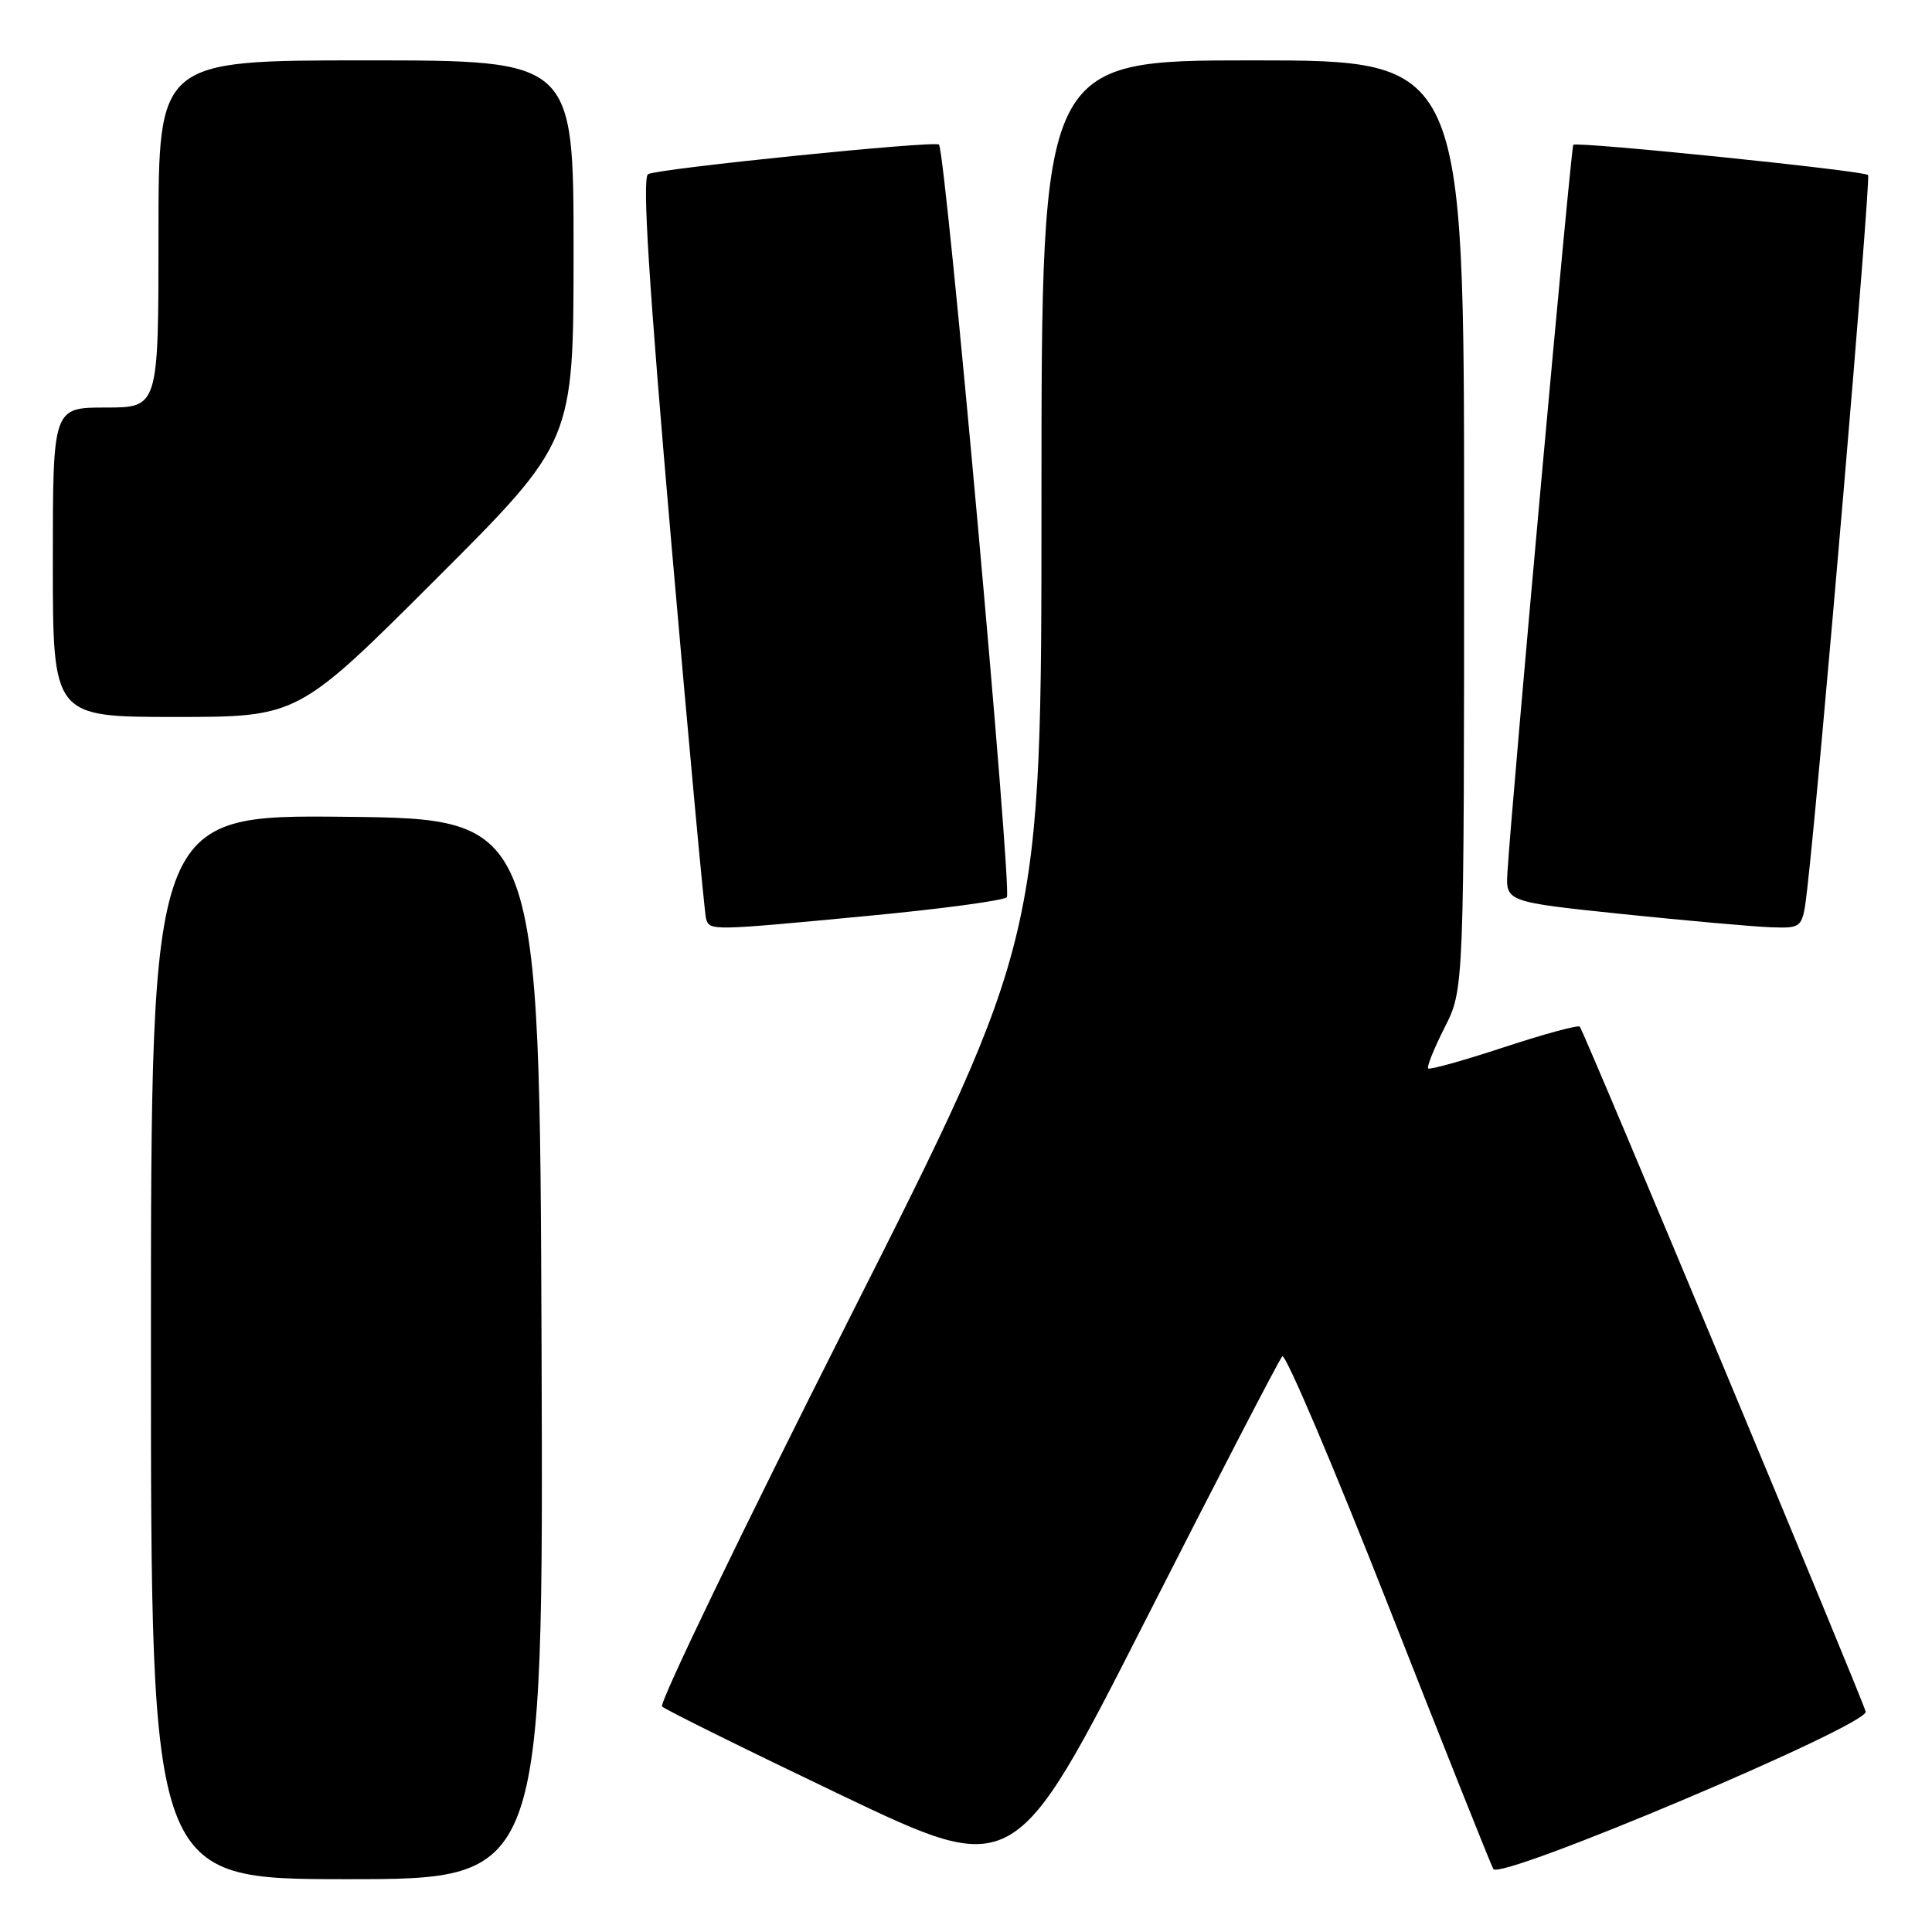 <?xml version="1.0" encoding="UTF-8" standalone="no"?>
<!DOCTYPE svg PUBLIC "-//W3C//DTD SVG 1.1//EN" "http://www.w3.org/Graphics/SVG/1.1/DTD/svg11.dtd" >
<svg xmlns="http://www.w3.org/2000/svg" xmlns:xlink="http://www.w3.org/1999/xlink" version="1.1" viewBox="0 0 256 256">
 <g >
 <path fill="currentColor"
d=" M 71.76 178.75 C 71.50 108.50 71.50 108.50 45.75 108.23 C 20.00 107.97 20.00 107.97 20.00 178.48 C 20.00 249.00 20.00 249.00 46.01 249.00 C 72.01 249.00 72.01 249.00 71.76 178.75 Z  M 169.91 179.72 C 170.32 179.29 176.64 194.14 183.95 212.72 C 191.25 231.30 197.52 247.02 197.87 247.65 C 198.74 249.25 247.61 228.59 247.21 226.80 C 246.84 225.19 209.90 136.68 209.33 136.04 C 209.11 135.79 204.58 137.02 199.27 138.77 C 193.96 140.52 189.45 141.78 189.24 141.57 C 189.03 141.37 190.02 138.92 191.43 136.13 C 194.00 131.07 194.00 131.07 194.00 69.53 C 194.00 8.00 194.00 8.00 166.00 8.00 C 138.00 8.00 138.00 8.00 138.00 66.15 C 138.00 124.29 138.00 124.29 112.48 174.83 C 98.44 202.62 87.30 225.70 87.73 226.12 C 88.15 226.54 98.83 231.82 111.46 237.86 C 134.43 248.82 134.43 248.82 151.80 214.66 C 161.35 195.87 169.50 180.15 169.91 179.72 Z  M 115.00 121.36 C 124.62 120.45 132.91 119.34 133.41 118.89 C 134.15 118.23 125.33 20.34 124.42 19.16 C 123.98 18.60 87.05 22.35 85.87 23.08 C 85.08 23.57 85.96 37.53 88.97 72.13 C 91.29 98.73 93.35 121.06 93.56 121.75 C 94.04 123.34 94.17 123.34 115.00 121.36 Z  M 239.47 117.75 C 241.10 103.75 247.93 23.60 247.53 23.19 C 246.95 22.61 208.95 18.72 208.47 19.19 C 208.16 19.50 200.36 105.69 199.75 115.50 C 199.50 119.50 199.50 119.50 215.00 121.12 C 223.53 122.00 232.38 122.79 234.68 122.87 C 238.86 123.00 238.86 123.00 239.47 117.75 Z  M 57.74 76.76 C 76.00 58.52 76.00 58.52 76.00 33.26 C 76.00 8.00 76.00 8.00 48.50 8.00 C 21.00 8.00 21.00 8.00 21.00 31.00 C 21.00 54.00 21.00 54.00 14.00 54.00 C 7.00 54.00 7.00 54.00 7.00 74.50 C 7.00 95.00 7.00 95.00 23.24 95.00 C 39.48 95.00 39.48 95.00 57.74 76.76 Z "/>
</g>
</svg>